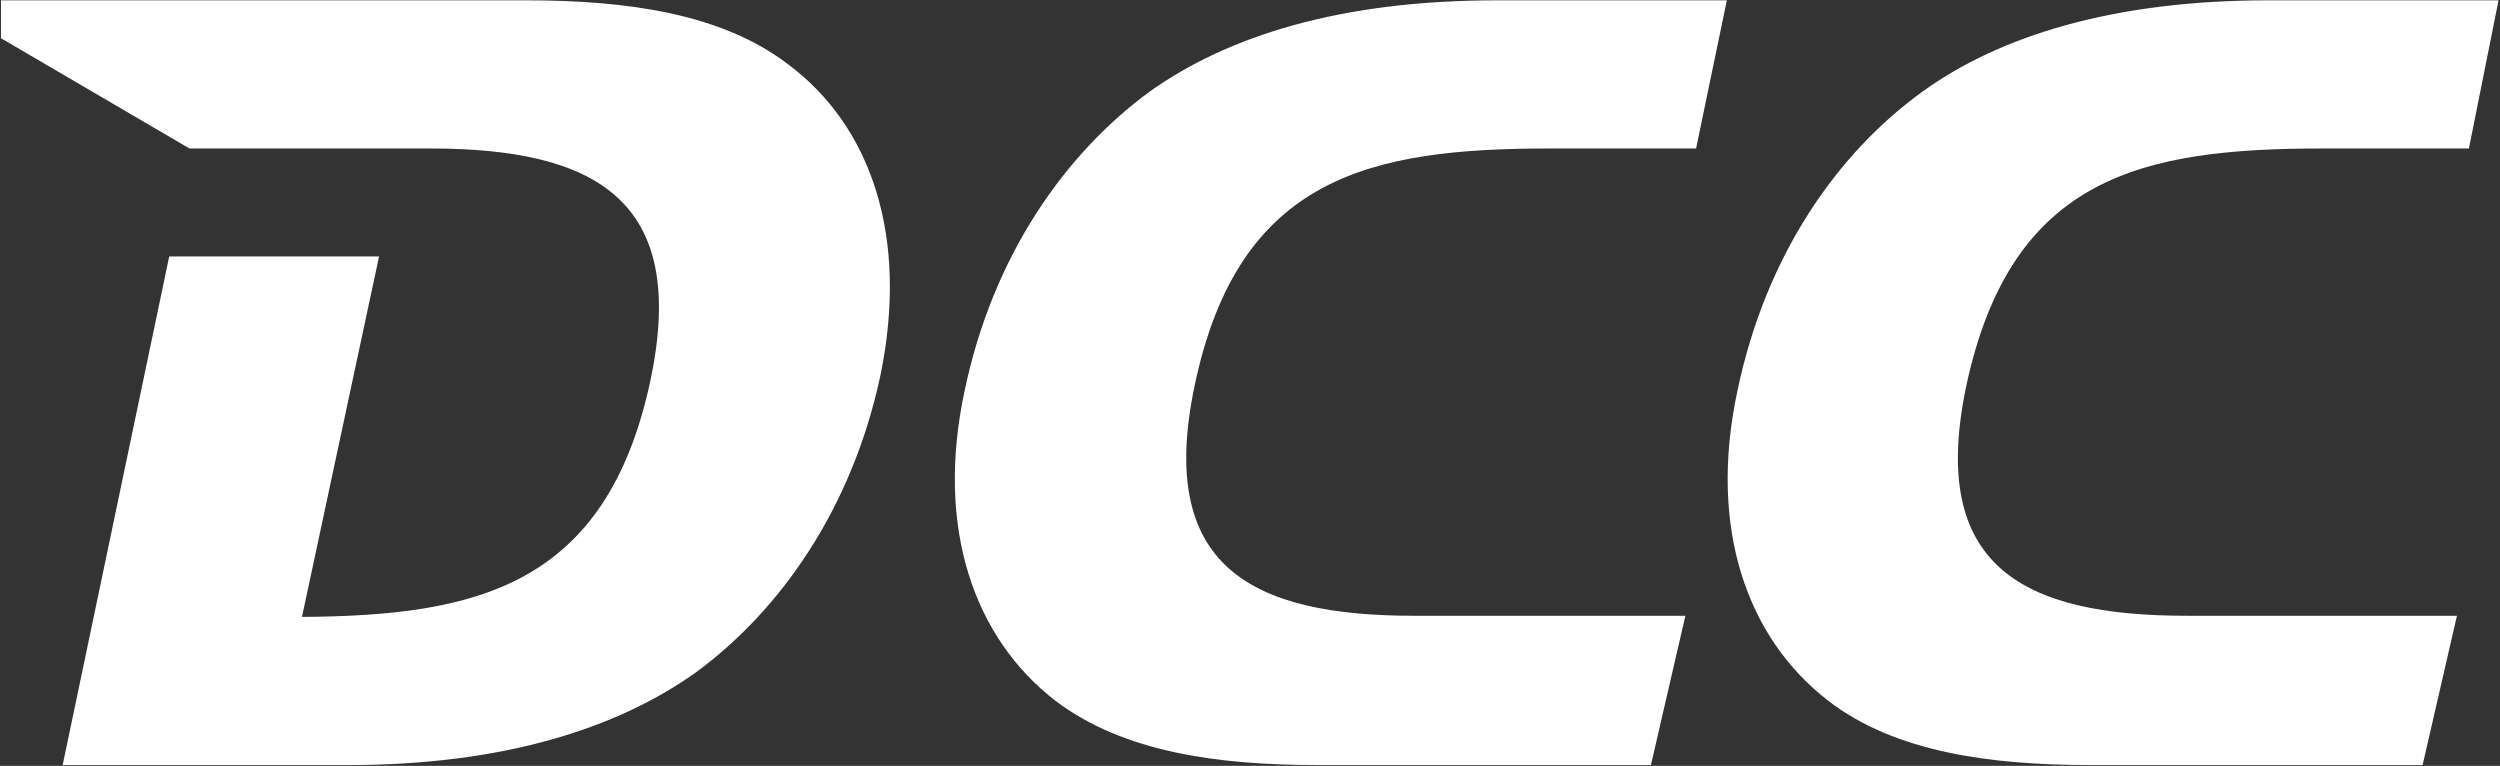 <svg version="1.2" xmlns="http://www.w3.org/2000/svg" viewBox="0 0 1544 473" width="1544" height="473">
	<rect x="0" y="0" width="1544" height="473" fill="#333333" stroke="none"/>
	<title>dcc-annual-report-2022-1-pdf-svg</title>
	<defs>
		<clipPath clipPathUnits="userSpaceOnUse" id="cp1">
			<path d="m-3585.85-997.94h8719.02v12332.06h-8719.02z"/>
		</clipPath>
	</defs>
	<style>
		.s0 { fill: #ffffff } 
	</style>
	<g id="Clip-Path: Page 1" clip-path="url(#cp1)">
		<g id="Page 1">
			<path id="Path 3" class="s0" d="m1019.6 472.5h-205.7c-62.2 0-120-8-161.8-39.5-50.5-38.8-74.6-106.9-56.3-191.9 17.5-83.5 62.2-146.4 114.2-184.5 48.3-34.4 117.8-56.4 214.5-56.4h142l-19 91.5h-90.1c-110.5 0-192.5 16.9-219.6 146.5-23.4 111.3 34.4 142.1 135.4 142.1h167.7m455.3 92.2h-205c-62.2 0-120.8-8-161.8-39.5-50.5-38.8-74.6-106.9-56.3-191.9 17.5-83.5 61.5-146.4 114.2-184.5 47.6-34.4 117.8-56.4 213.7-56.4h142.1l-18.3 91.5h-90.1c-111.3 0-192.5 16.9-220.3 146.5-23.5 111.3 34.4 142.1 136.1 142.1h166.9m-973.6-148.7c-17.6 82.8-62.2 145.7-114.2 183.8-48.3 34.4-118.6 57.1-214.5 57.1h-176.4v-0.7 0.7l65.8-314.1h129.6l-47.6 222.6c106.9-0.7 188.2-18.3 215.3-146.5 23.4-111.3-34.4-142.8-136.2-142.8h-148.6l-116.4-68.1v-23.4h324.3c62.2 0 120.8 8.1 161.8 39.5 51.2 38.1 74.7 106.2 57.1 191.9z"/>
		</g>
	</g>
</svg>